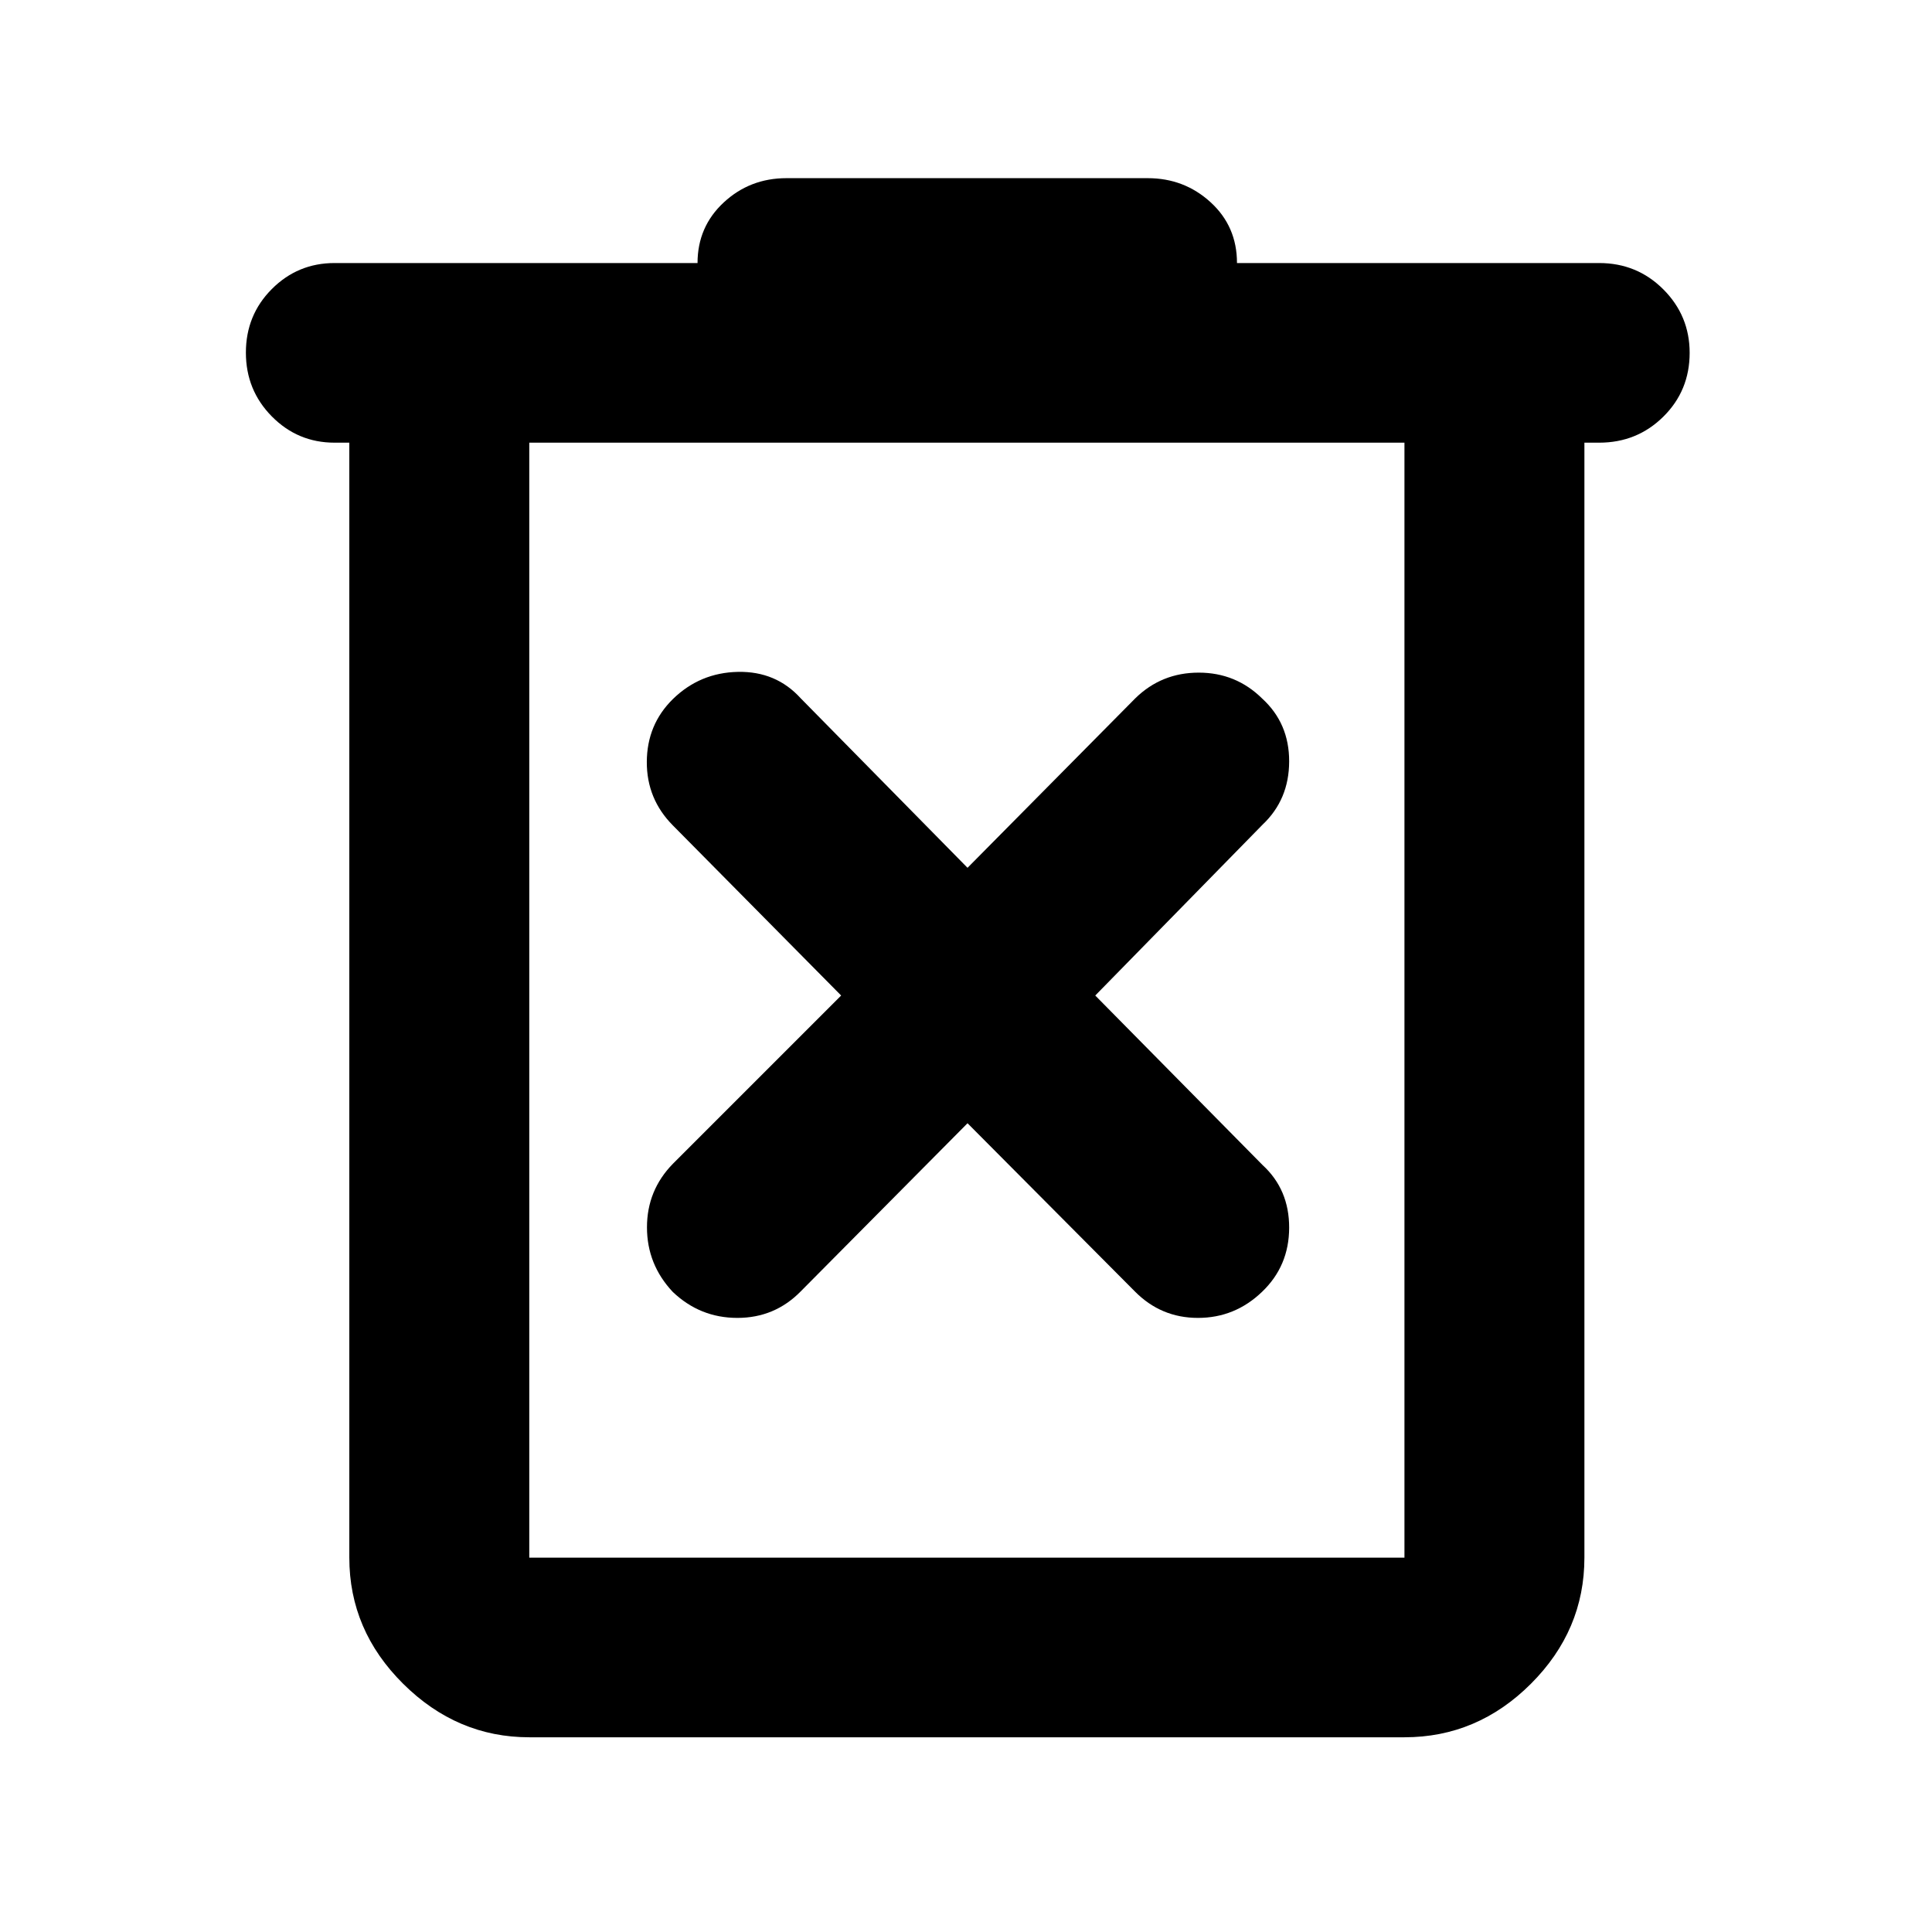 <svg xmlns="http://www.w3.org/2000/svg" height="40" viewBox="0 -960 960 960" width="40"><path d="M262.992-96.754q-35.871 0-62.645-26.56t-26.774-62.7v-554.023h-7.334q-18.282 0-31.17-13.044-12.888-13.044-12.888-31.706t12.88-31.586q12.879-12.924 31.178-12.924h180.362q0-18.022 13.007-30.098t31.196-12.076H570.29q18.169 0 31.266 11.985 13.096 11.984 13.096 30.189h179.945q18.841 0 31.911 13.089 13.071 13.088 13.071 31.535 0 18.782-13.071 31.709-13.07 12.927-31.892 12.927h-7.334v554.023q0 36.14-26.607 62.7-26.607 26.56-62.812 26.56H262.992Zm0-643.283v554.023h434.871v-554.023H262.992Zm0 0v554.023-554.023ZM480.761-401.87l83.138 83.566q12.987 13.159 31.359 13.159 18.373 0 31.837-12.947 13.441-12.835 13.481-31.846.04-19.011-13.214-31.163l-83.138-84.232 83.138-84.9q13.174-12.447 13.214-31.415.04-18.968-13.428-31.272-13.032-12.856-31.507-12.856t-31.503 12.747l-83.377 84.232-82.899-84.232q-12.246-13.493-31.164-13.12-18.918.373-32.387 13.554-12.833 12.645-12.913 31.145-.079 18.499 13 31.645l83.566 84.472-83.566 83.565q-12.92 13.192-12.92 31.621 0 18.43 12.807 32.081 13.558 12.921 32.111 12.921 18.553 0 31.466-13.159l82.899-83.566Z"/></svg>